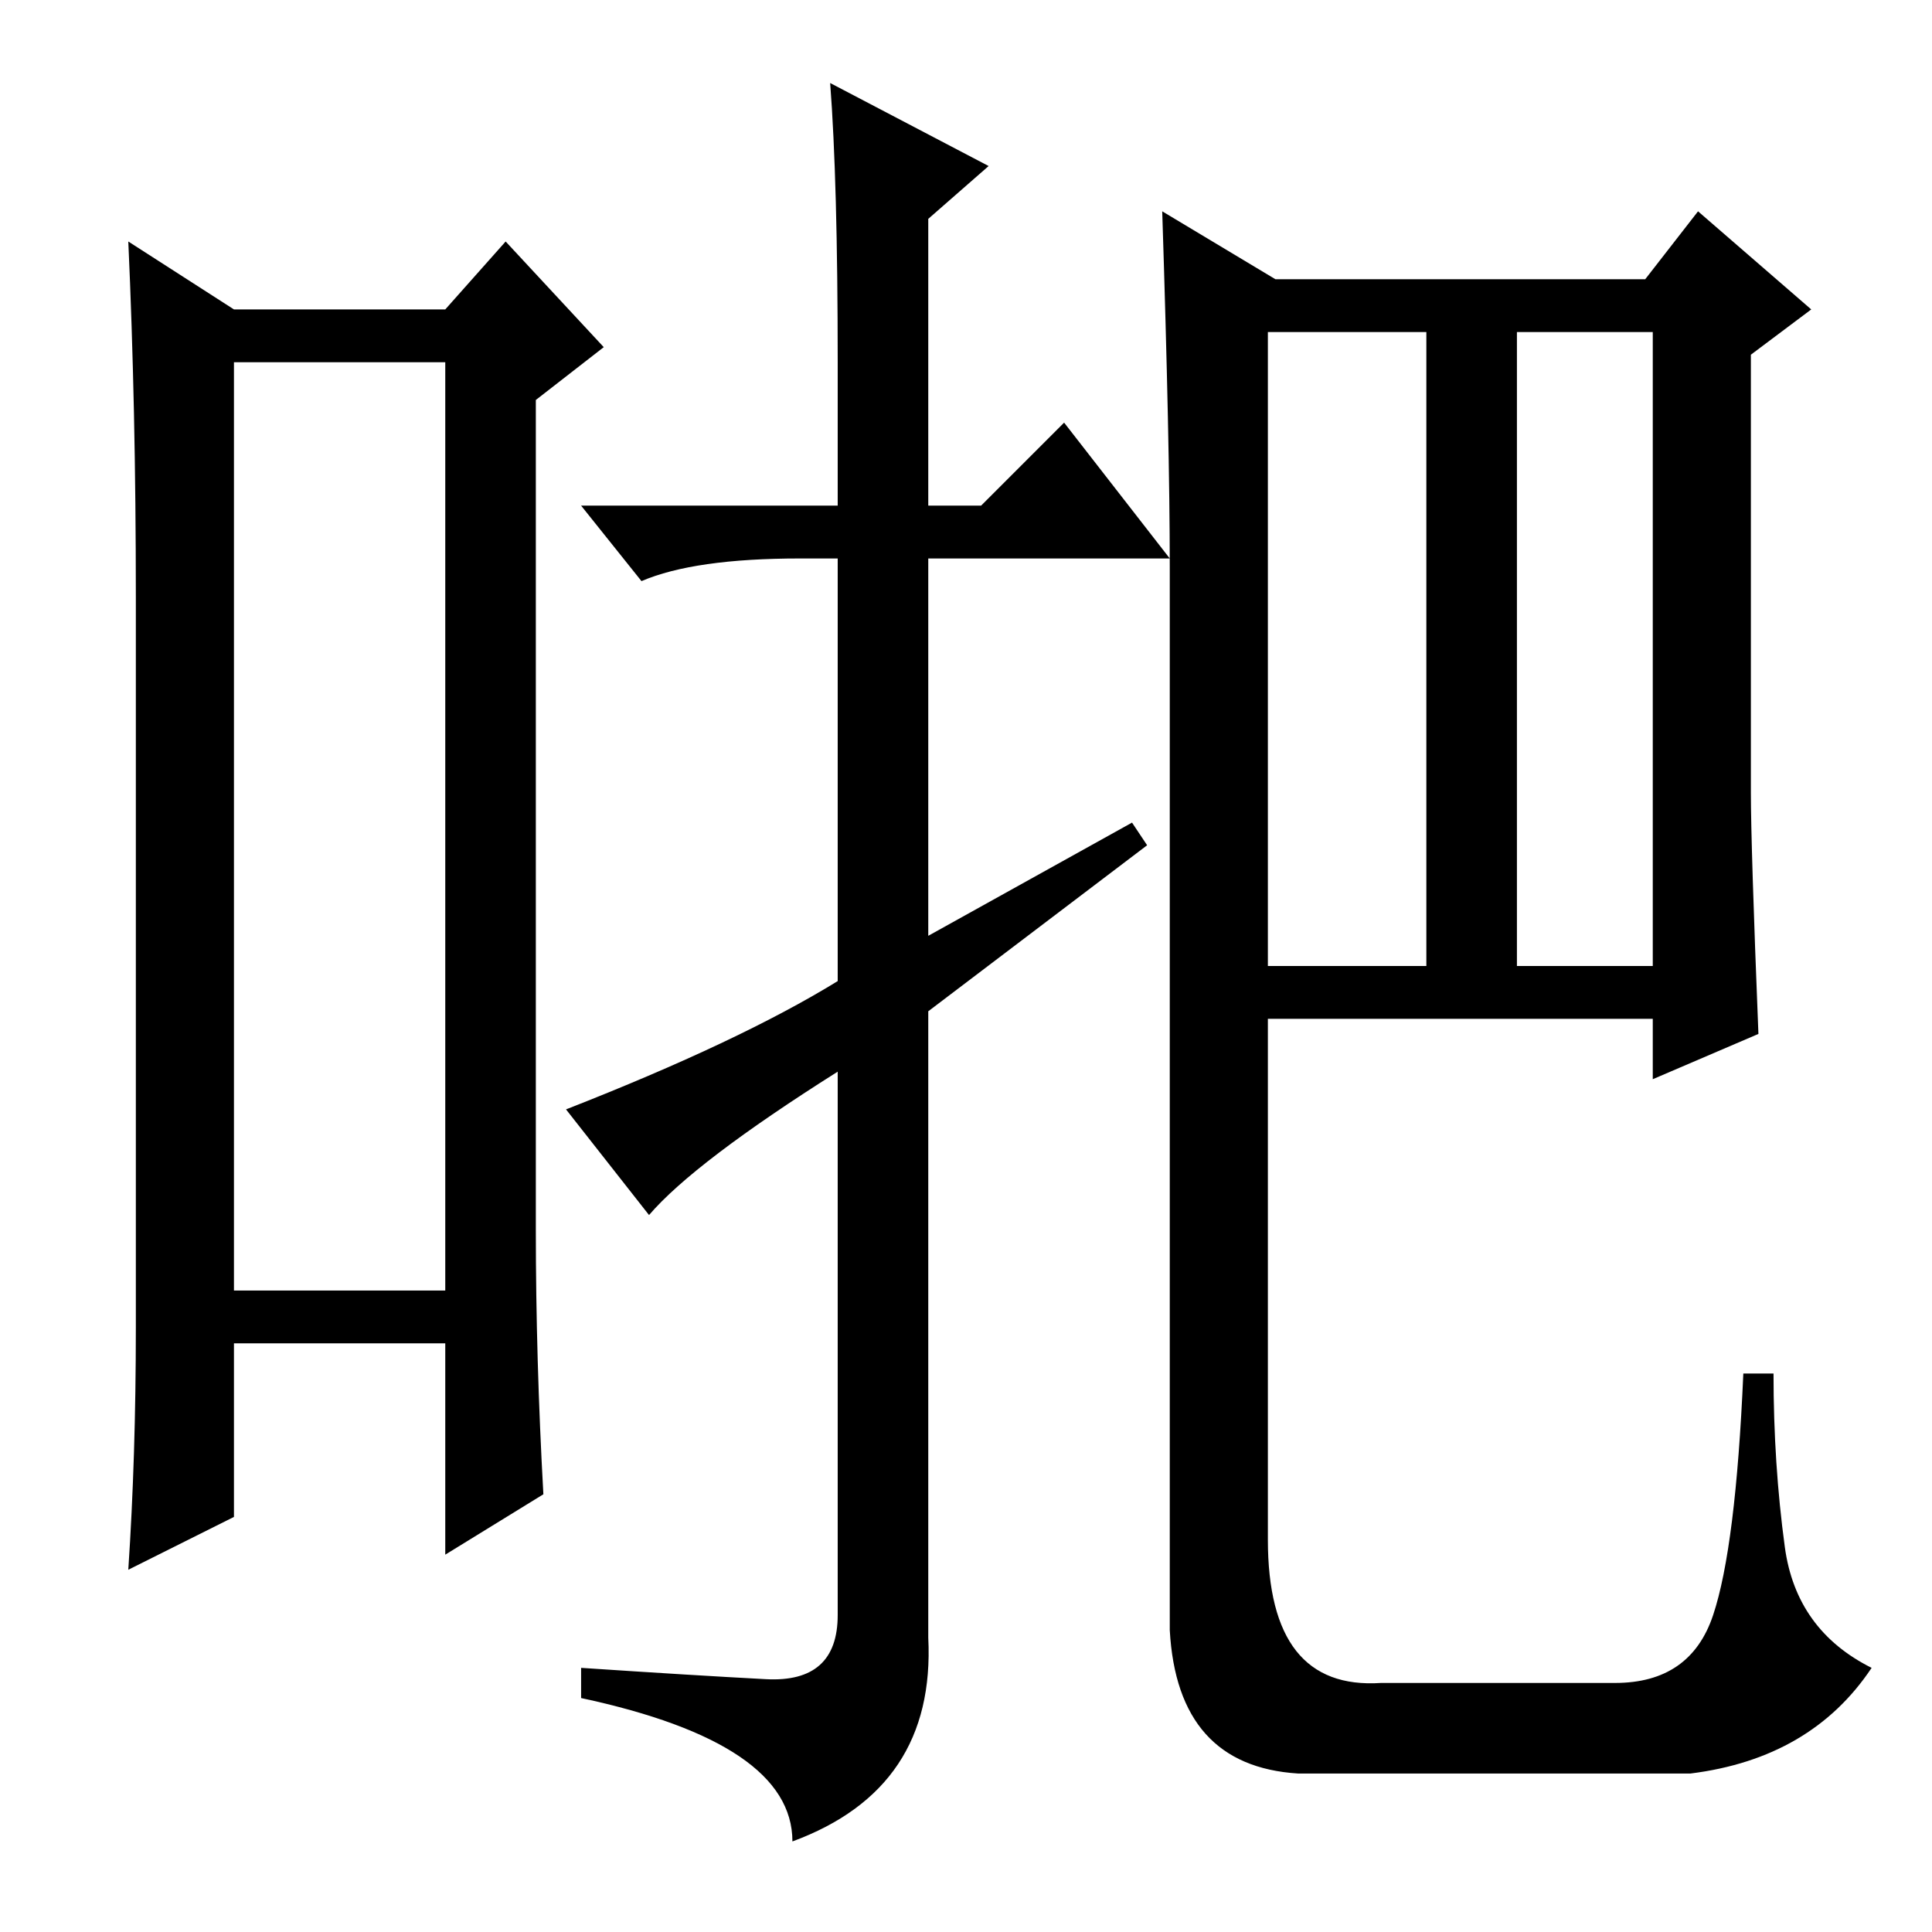 <?xml version="1.0" standalone="no"?>
<!DOCTYPE svg PUBLIC "-//W3C//DTD SVG 1.1//EN" "http://www.w3.org/Graphics/SVG/1.1/DTD/svg11.dtd" >
<svg xmlns="http://www.w3.org/2000/svg" xmlns:xlink="http://www.w3.org/1999/xlink" version="1.1" viewBox="0 -36 256 256">
  <g transform="matrix(1 0 0 -1 0 220)">
   <path fill="currentColor"
d="M31 208v-123h28v123h-28zM18 80v97q0 25 -1 47l14 -9h28l8 9l13 -14l-9 -7v-110q0 -17 1 -35l-13 -8v28h-28v-23l-14 -7q1 15 1 32zM111 189v19q0 24 -1 37l21 -11l-8 -7v-38h7l11 11l14 -18h-32v-50l27 15l2 -3l-29 -22v-83q1 -20 -18 -27q0 13 -28 19v4
q15 -1 24.5 -1.5t9.5 8.5v72q-19 -12 -25 -19l-11 14q23 9 36 17v56h-5q-14 0 -21 -3l-8 10h34zM168 128h21v84h-21v-84zM201 128h18v84h-18v-84zM154 228l15 -9h49l7 9l15 -13l-8 -6v-58q0 -7 1 -32l-14 -6v8h-51v-69q0 -20 15 -19h31q10 0 13 9t4 32h4q0 -12 1.5 -23
t11.5 -16q-8 -12 -24 -14h-52q-16 1 -17 19v141q0 16 -1 47z" />
  </g>

</svg>
